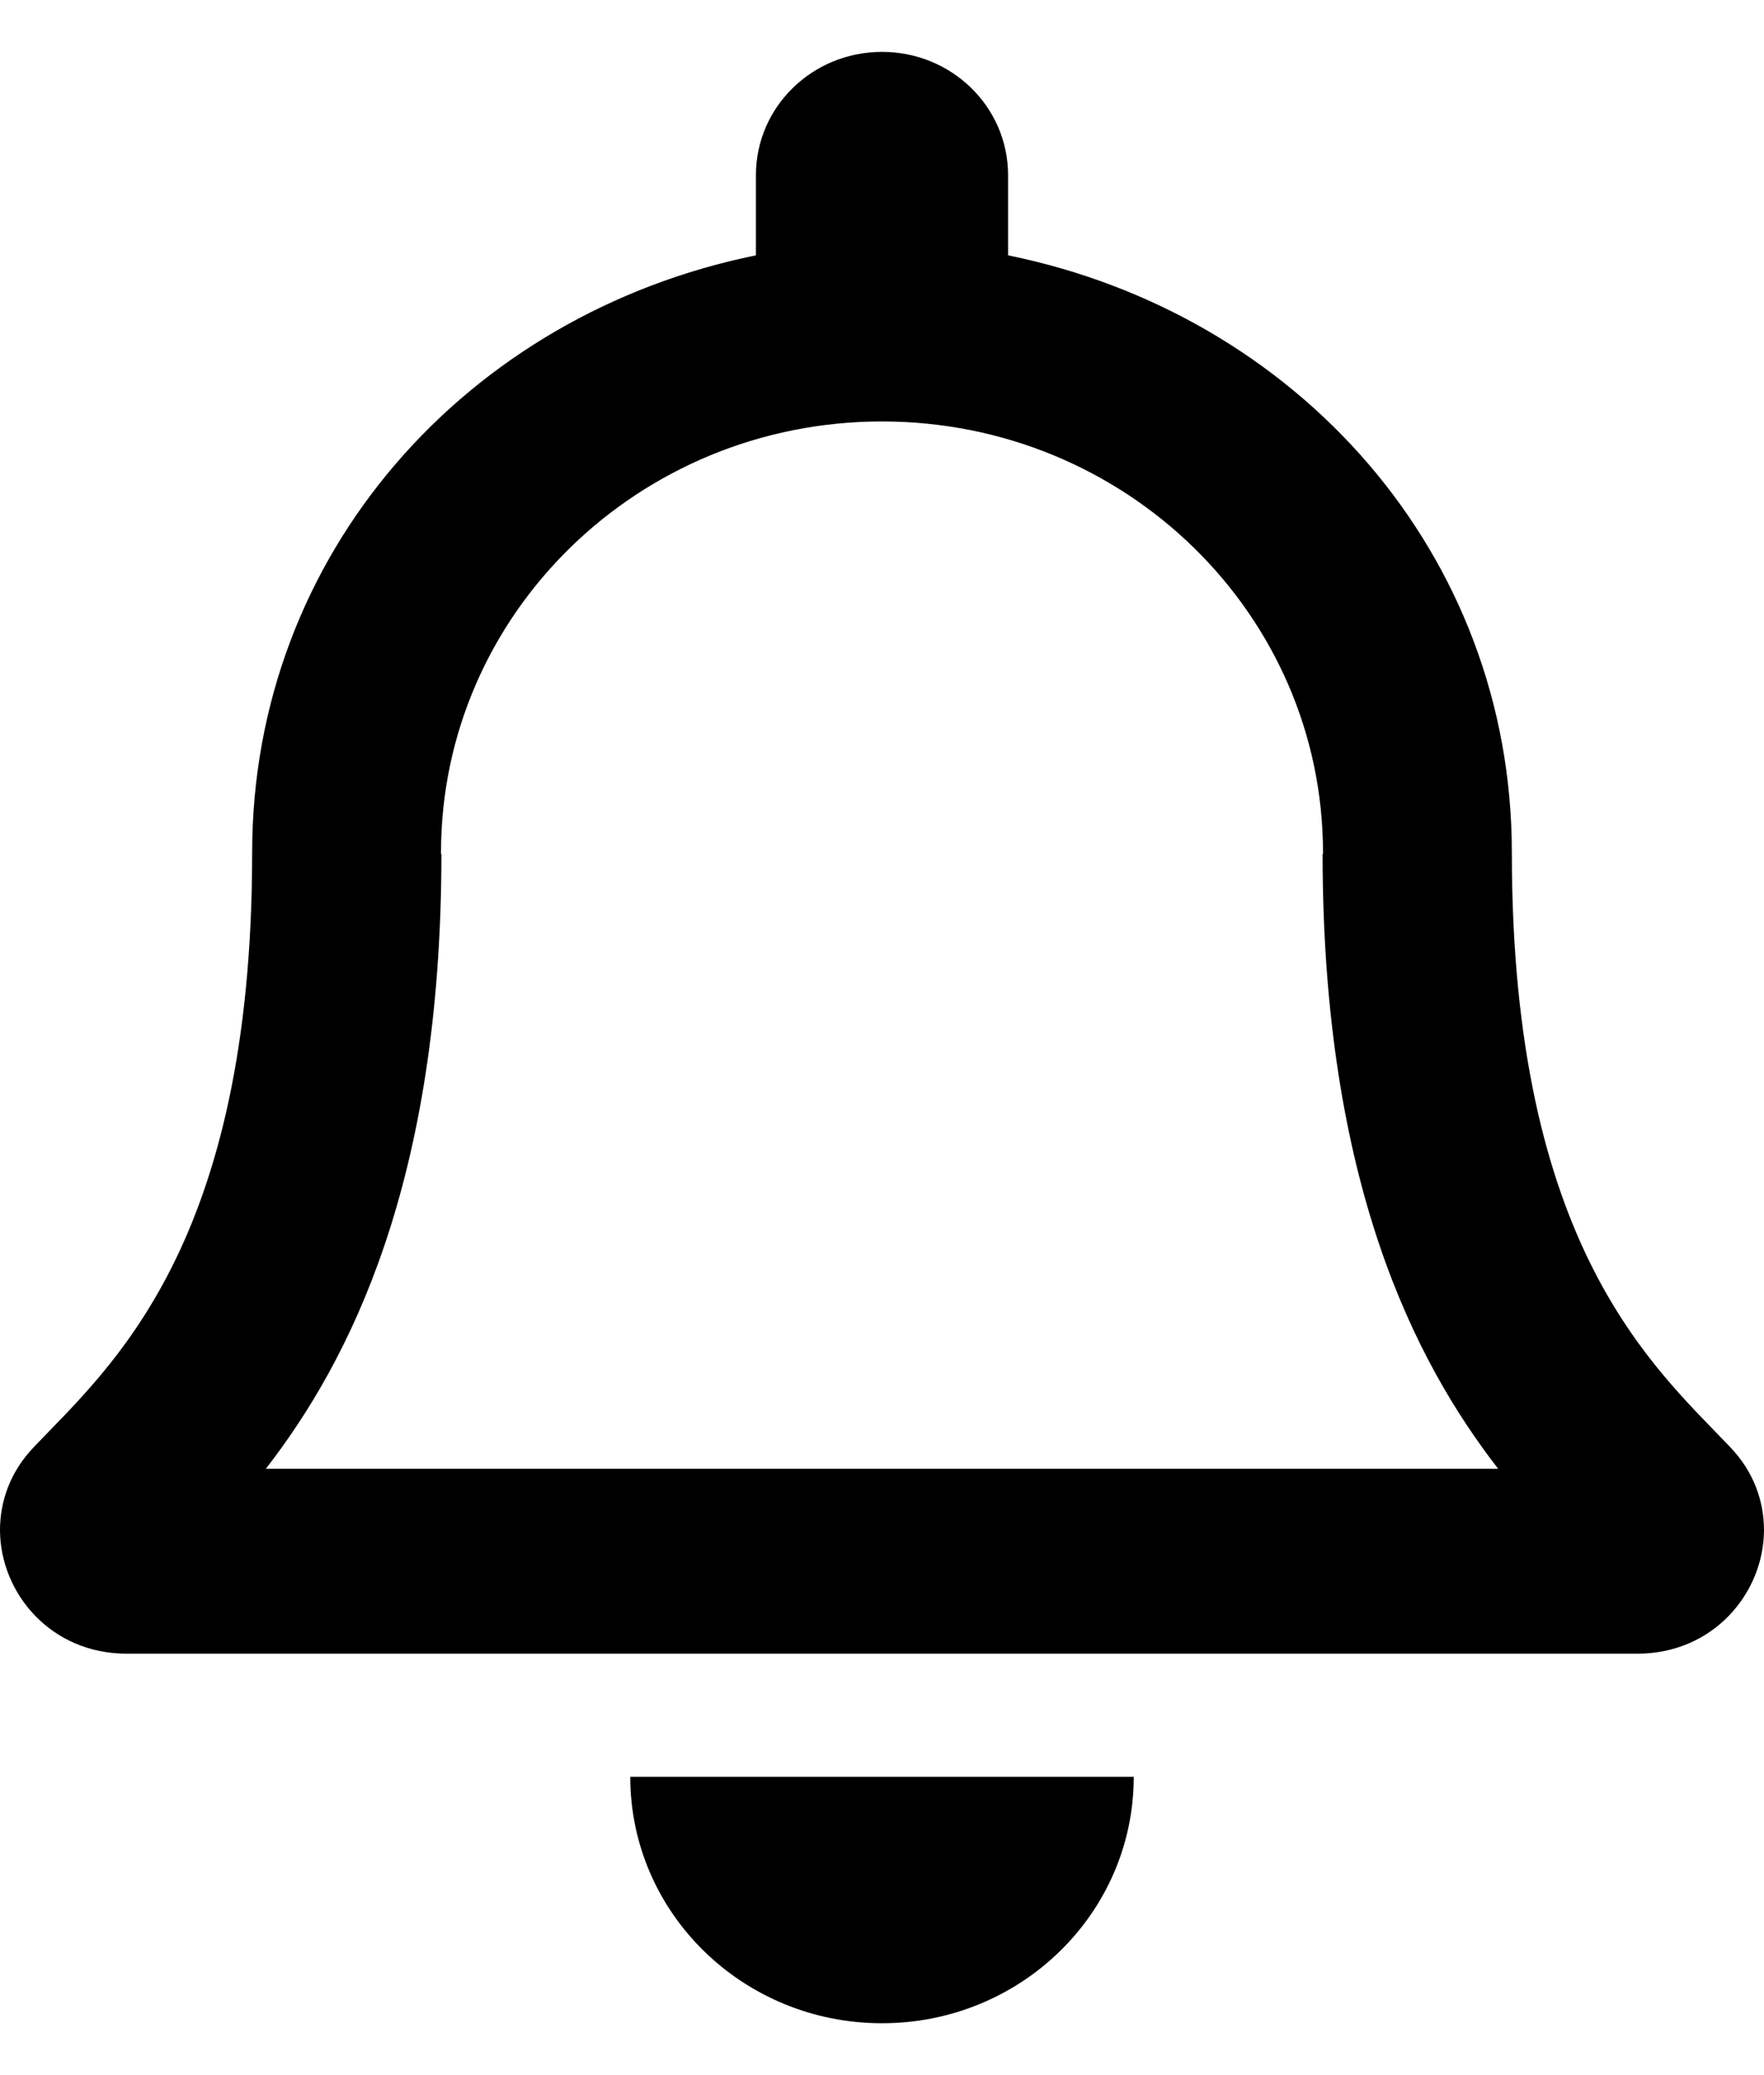 <?xml version="1.0" encoding="UTF-8"?>
<svg xmlns="http://www.w3.org/2000/svg" xmlns:xlink="http://www.w3.org/1999/xlink" width="17px" height="20px" viewBox="0 0 17 19" version="1.1">
<g id="surface1">
<path style=" stroke:none;fill-rule:nonzero;fill:rgb(0%,0%,0%);fill-opacity:1;" d="M 16.672 13.445 C 15.941 12.676 14.57 11.516 14.57 7.719 C 14.57 4.836 12.5 2.527 9.715 1.961 L 9.715 1.188 C 9.715 0.531 9.172 0 8.5 0 C 7.828 0 7.285 0.531 7.285 1.188 L 7.285 1.961 C 4.5 2.527 2.43 4.836 2.43 7.719 C 2.43 11.516 1.059 12.676 0.328 13.445 C 0.098 13.684 0 13.969 0 14.25 C 0.004 14.859 0.492 15.438 1.219 15.438 L 15.781 15.438 C 16.508 15.438 16.996 14.859 17 14.25 C 17 13.969 16.902 13.684 16.672 13.445 Z M 2.562 13.656 C 3.367 12.617 4.25 10.898 4.254 7.742 C 4.254 7.734 4.25 7.727 4.25 7.719 C 4.25 5.422 6.152 3.562 8.5 3.562 C 10.848 3.562 12.75 5.422 12.75 7.719 C 12.75 7.727 12.746 7.734 12.746 7.742 C 12.75 10.898 13.633 12.617 14.438 13.656 Z M 8.5 19 C 9.84 19 10.926 17.938 10.926 16.625 L 6.074 16.625 C 6.074 17.938 7.16 19 8.5 19 Z M 8.5 19 "/>
</g>
</svg>
